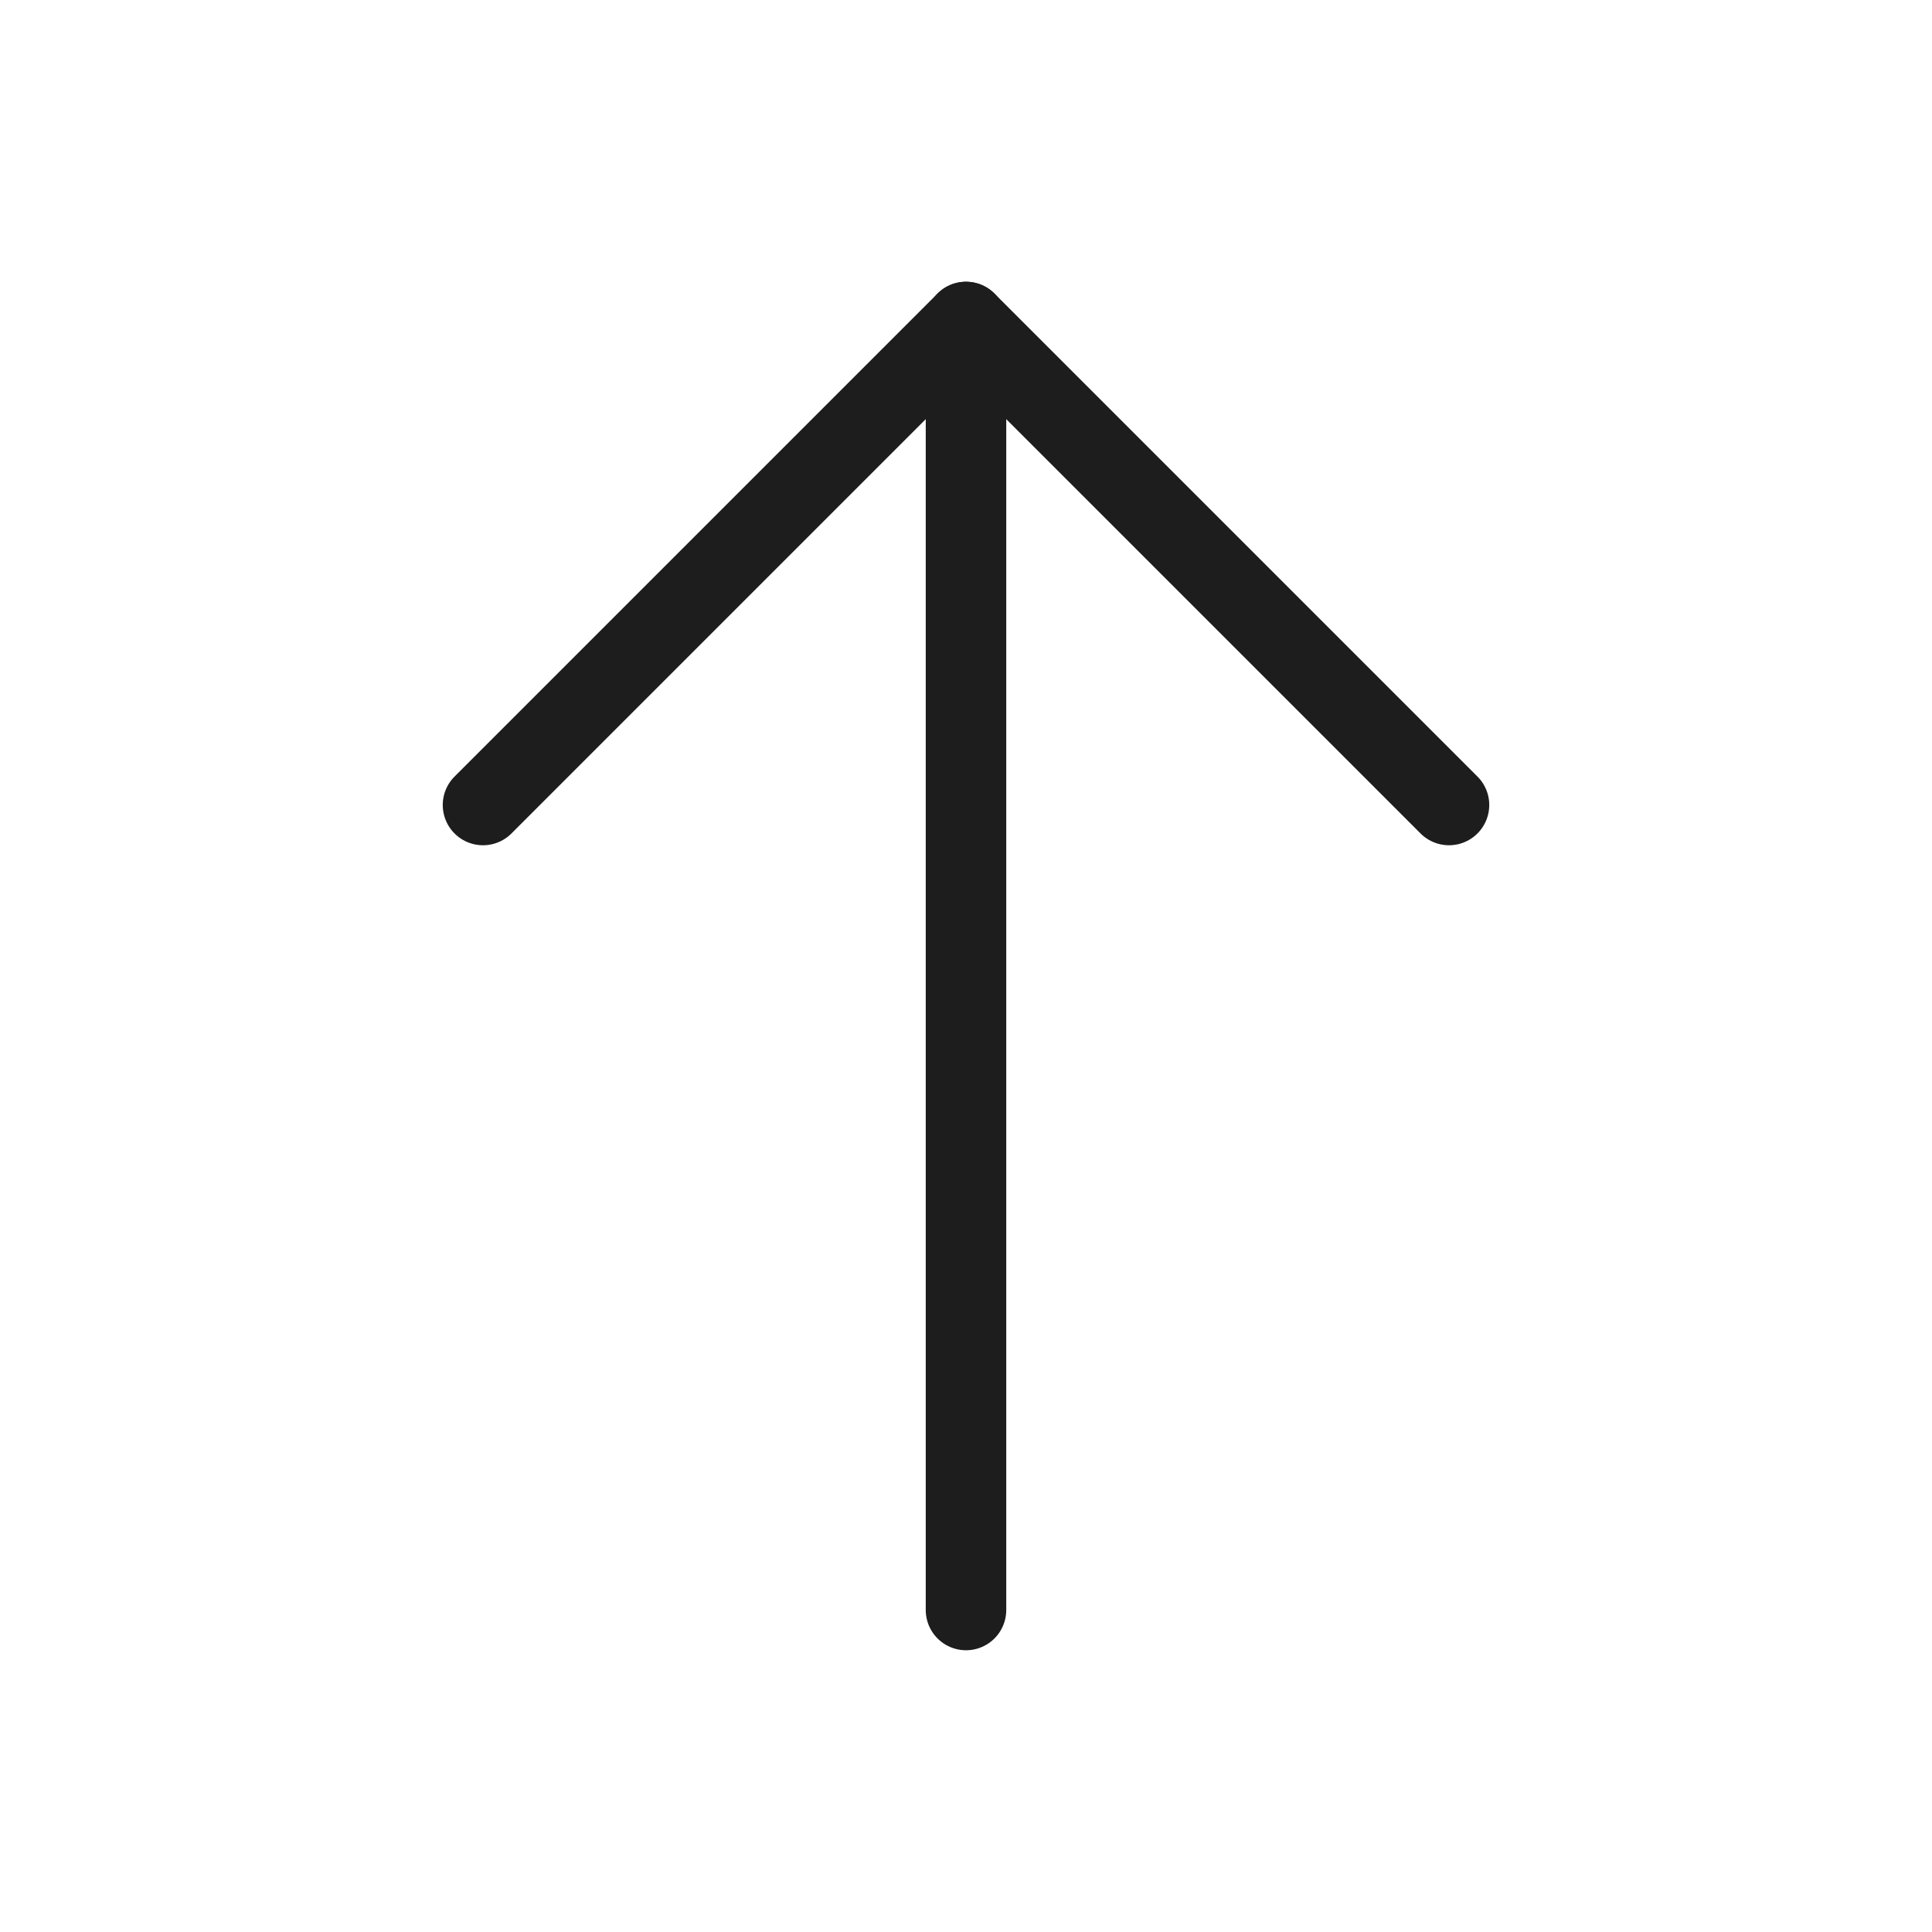 <svg width="36" height="36" viewBox="0 0 36 36" fill="none" xmlns="http://www.w3.org/2000/svg">
<path d="M27 15L18 6L9 15" stroke="#1D1D1D" stroke-width="1.5" stroke-linecap="round" stroke-linejoin="round"/>
<path d="M18 30L18 6" stroke="#1D1D1D" stroke-width="1.5" stroke-miterlimit="10" stroke-linecap="round"/>
</svg>
